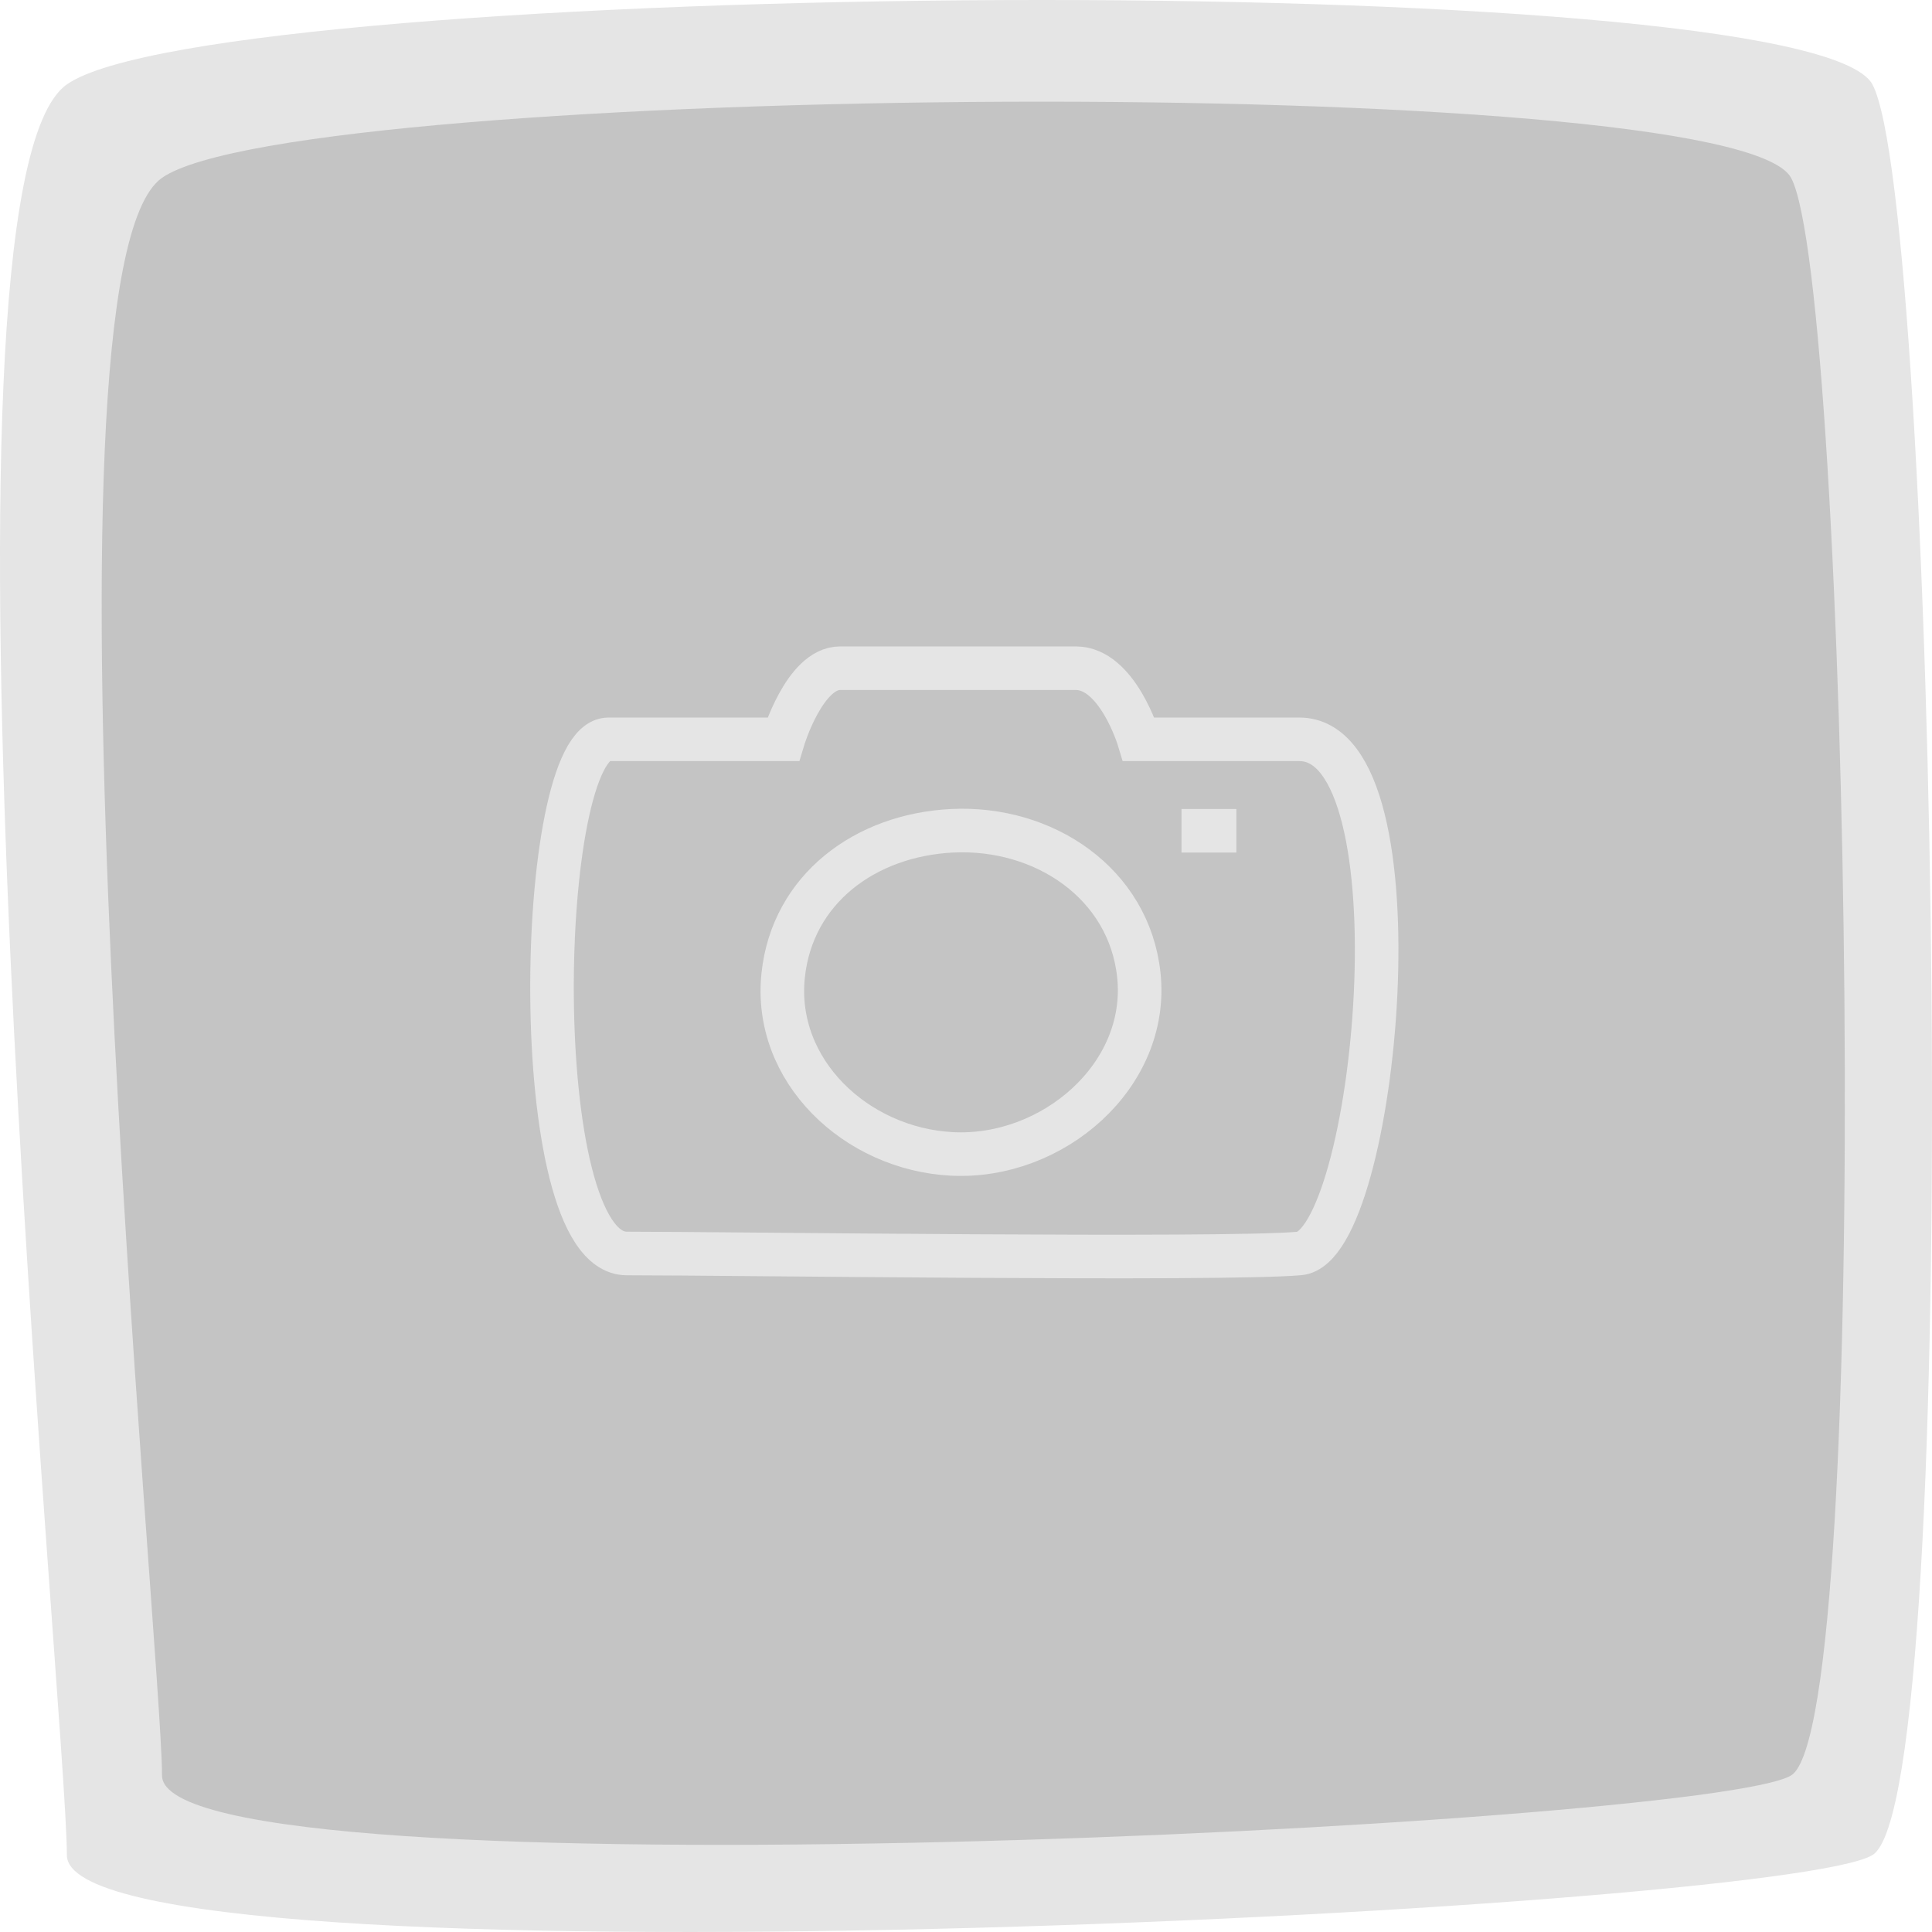 <svg width="1075" height="1075" viewBox="0 0 1075 1075" fill="none" xmlns="http://www.w3.org/2000/svg">
<path d="M37.209 46.962C120.928 -11.683 1005.96 -19.503 1041.84 46.962C1077.72 113.427 1093.67 1000.93 1041.84 1032.21C990.016 1063.49 37.209 1110.4 37.209 1032.21C37.209 954.014 -46.511 105.608 37.209 46.962Z" fill="#E5E5E5"/>
<path d="M90.151 98.951C165.687 46.038 964.215 38.983 996.588 98.951C1028.96 158.92 1043.35 959.674 996.588 987.894C949.827 1016.12 90.151 1058.45 90.151 987.894C90.151 917.344 14.614 151.864 90.151 98.951Z" fill="#C4C4C4"/>
<path d="M657.414 462.265H687.945M435.786 411.381C435.786 411.381 447.654 371.804 467.447 371.804C491.193 371.804 555.646 371.804 598.615 371.804C621.755 371.804 633.668 411.381 633.668 411.381C633.668 411.381 652.891 411.381 722.998 411.381C793.105 411.381 765.967 693.654 722.998 697.462C680.029 701.269 405.256 697.462 348.718 697.462C292.18 697.462 297.834 411.381 338.541 411.381C379.248 411.381 435.786 411.381 435.786 411.381ZM529.639 462.265C481.468 464.693 440.937 494.592 435.786 542.548C430.082 595.66 476.292 639.308 529.639 642.055C585.783 644.946 639.611 598.452 633.668 542.548C628.243 491.519 580.891 459.681 529.639 462.265Z" stroke="#E5E5E5" stroke-width="24.248"/>
</svg>
